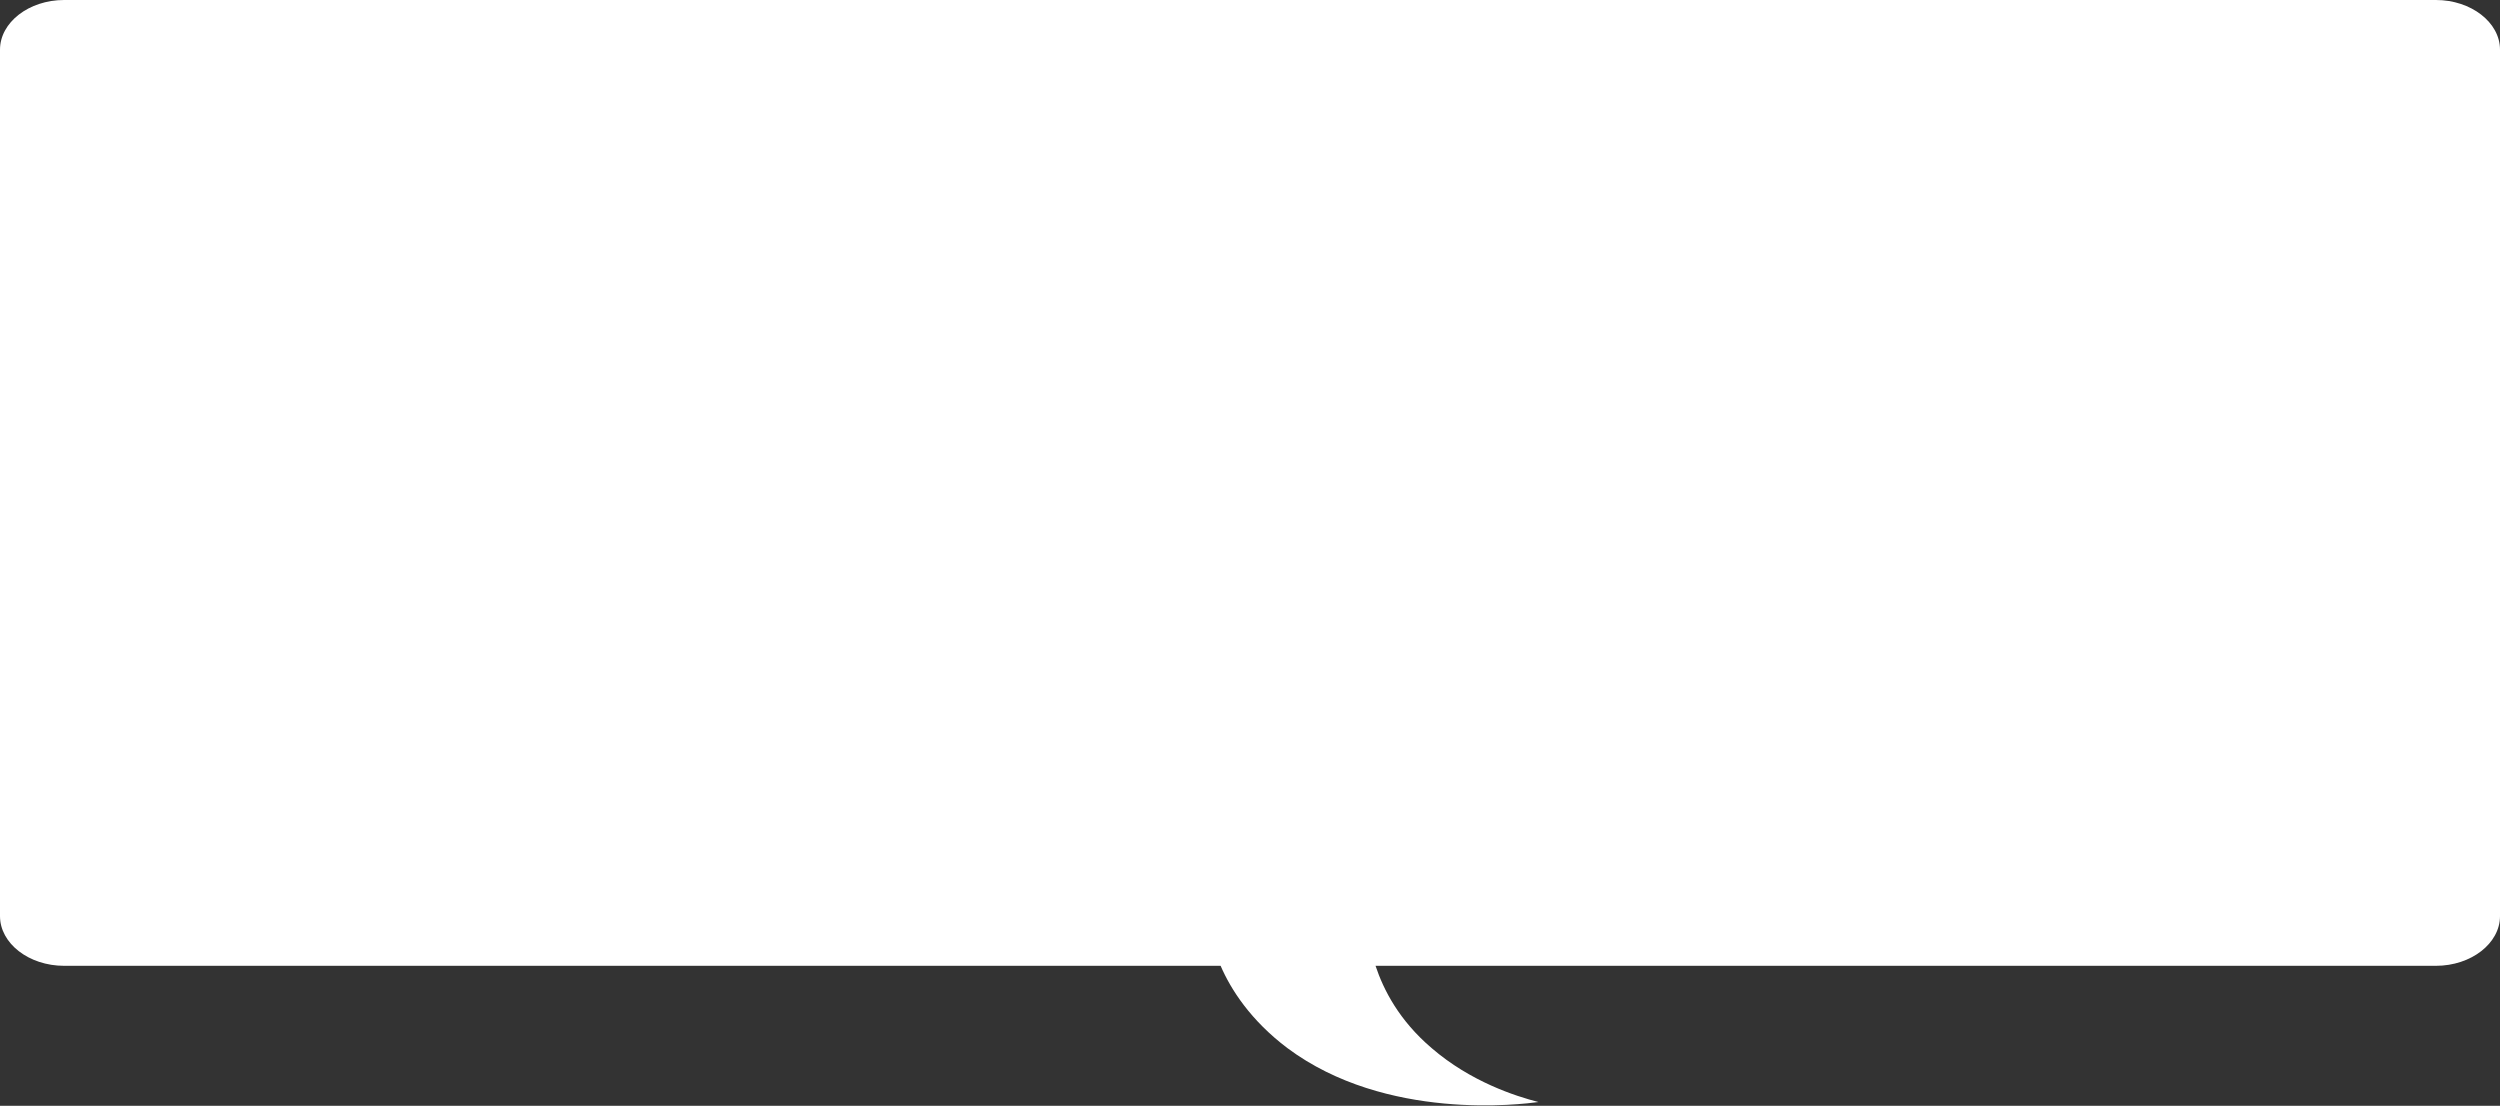 <?xml version="1.0" encoding="utf-8"?>
<!-- Generator: Adobe Illustrator 20.1.0, SVG Export Plug-In . SVG Version: 6.00 Build 0)  -->
<svg version="1.1" id="Layer_1" xmlns="http://www.w3.org/2000/svg" xmlns:xlink="http://www.w3.org/1999/xlink" x="0px" y="0px"
	 viewBox="0 0 468 207" style="enable-background:new 0 0 468 207;" xml:space="preserve">
<rect x="0" y="0" width="468" height="207" fill="#333333" stroke="none"/>
<style type="text/css">
	.st0{fill:#FFFFFF;}
</style>
<g id="Layer_1_1_">
</g>
<path class="st0" d="M456,0H12C5.4,0,0,4.2,0,9.3v162.2c0,5.1,5.4,9.3,12,9.3h216.5c1.9,4.4,5.6,10.2,12.5,15.4
	c18.5,13.8,44,10.5,47,10.1c-4.3-1.1-12.7-3.8-20-10.1c-6.1-5.2-9-10.9-10.5-15.4H456c6.6,0,12-4.2,12-9.3V9.3
	C468,4.2,462.6,0,456,0z"/>
</svg>
